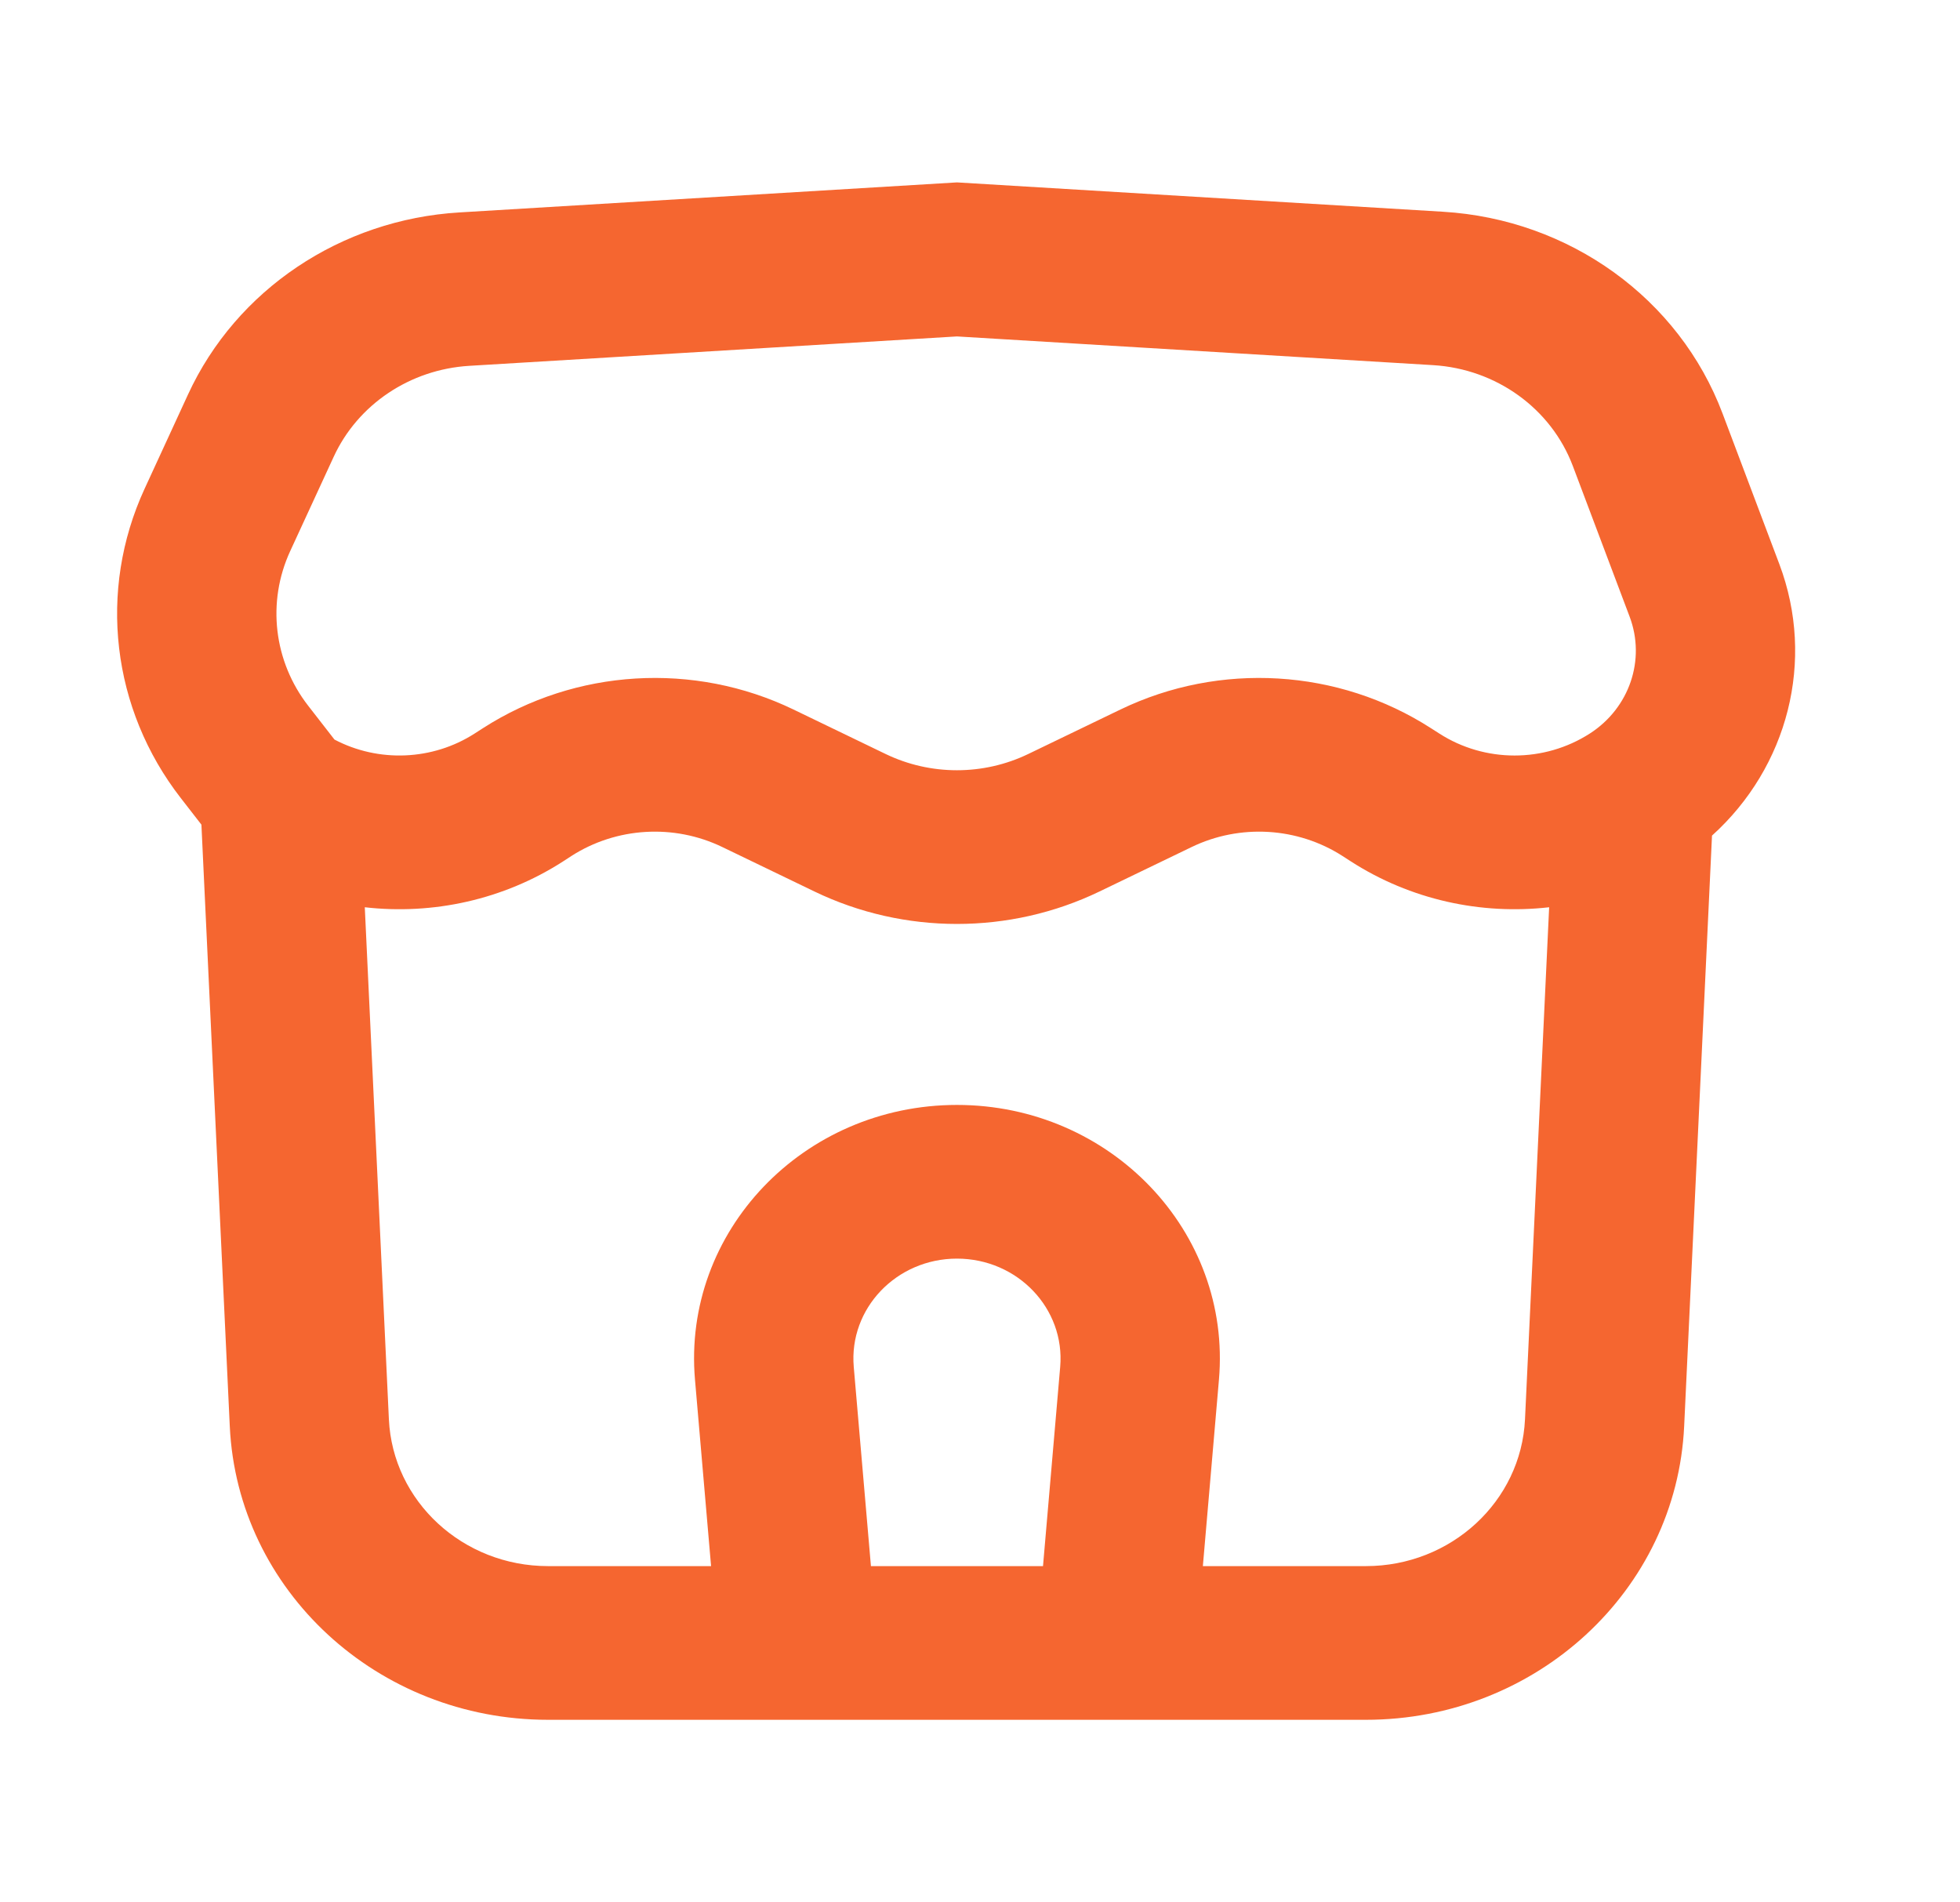<svg width="34" height="33" viewBox="0 0 34 33" fill="none" xmlns="http://www.w3.org/2000/svg">
<path fill-rule="evenodd" clip-rule="evenodd" d="M16.6 3.164L7.968 3.685C5.913 3.809 4.099 5.025 3.262 6.842L2.508 8.479C1.694 10.246 1.935 12.299 3.137 13.845L3.494 14.305L3.986 24.742C4.12 27.591 6.552 29.833 9.507 29.833H23.694C26.649 29.833 29.081 27.591 29.215 24.742L29.698 14.495C31.012 13.31 31.497 11.46 30.866 9.785L29.881 7.173C29.13 5.179 27.226 3.805 25.032 3.673L16.6 3.164ZM6.746 24.621L6.328 15.738C7.512 15.873 8.733 15.608 9.767 14.943L9.91 14.85C10.691 14.348 11.69 14.288 12.529 14.693L14.129 15.465C15.685 16.215 17.516 16.215 19.072 15.465L20.672 14.693C21.511 14.288 22.51 14.348 23.29 14.85L23.434 14.943C24.468 15.608 25.689 15.873 26.873 15.738L26.454 24.621C26.387 26.045 25.171 27.167 23.694 27.167H20.866L21.145 23.933C21.367 21.367 19.268 19.167 16.6 19.167C13.932 19.167 11.834 21.367 12.056 23.933L12.335 27.167H9.507C8.03 27.167 6.813 26.045 6.746 24.621ZM24.967 12.724C25.758 13.233 26.788 13.233 27.579 12.724C28.266 12.282 28.551 11.445 28.269 10.697L27.284 8.084C26.908 7.087 25.956 6.4 24.859 6.334L16.6 5.836L8.141 6.346C7.113 6.408 6.206 7.016 5.788 7.925L5.033 9.562C4.627 10.445 4.747 11.472 5.348 12.245L5.802 12.829C6.564 13.23 7.502 13.195 8.234 12.724L8.377 12.632C9.983 11.599 12.039 11.475 13.765 12.308L15.364 13.08C16.142 13.455 17.058 13.455 17.836 13.08L19.436 12.308C21.162 11.475 23.218 11.599 24.823 12.632L24.967 12.724ZM18.391 23.711L18.093 27.167H15.108L14.81 23.711C14.723 22.7 15.549 21.833 16.6 21.833C17.652 21.833 18.478 22.7 18.391 23.711Z" fill="#F56630"/>
</svg>

